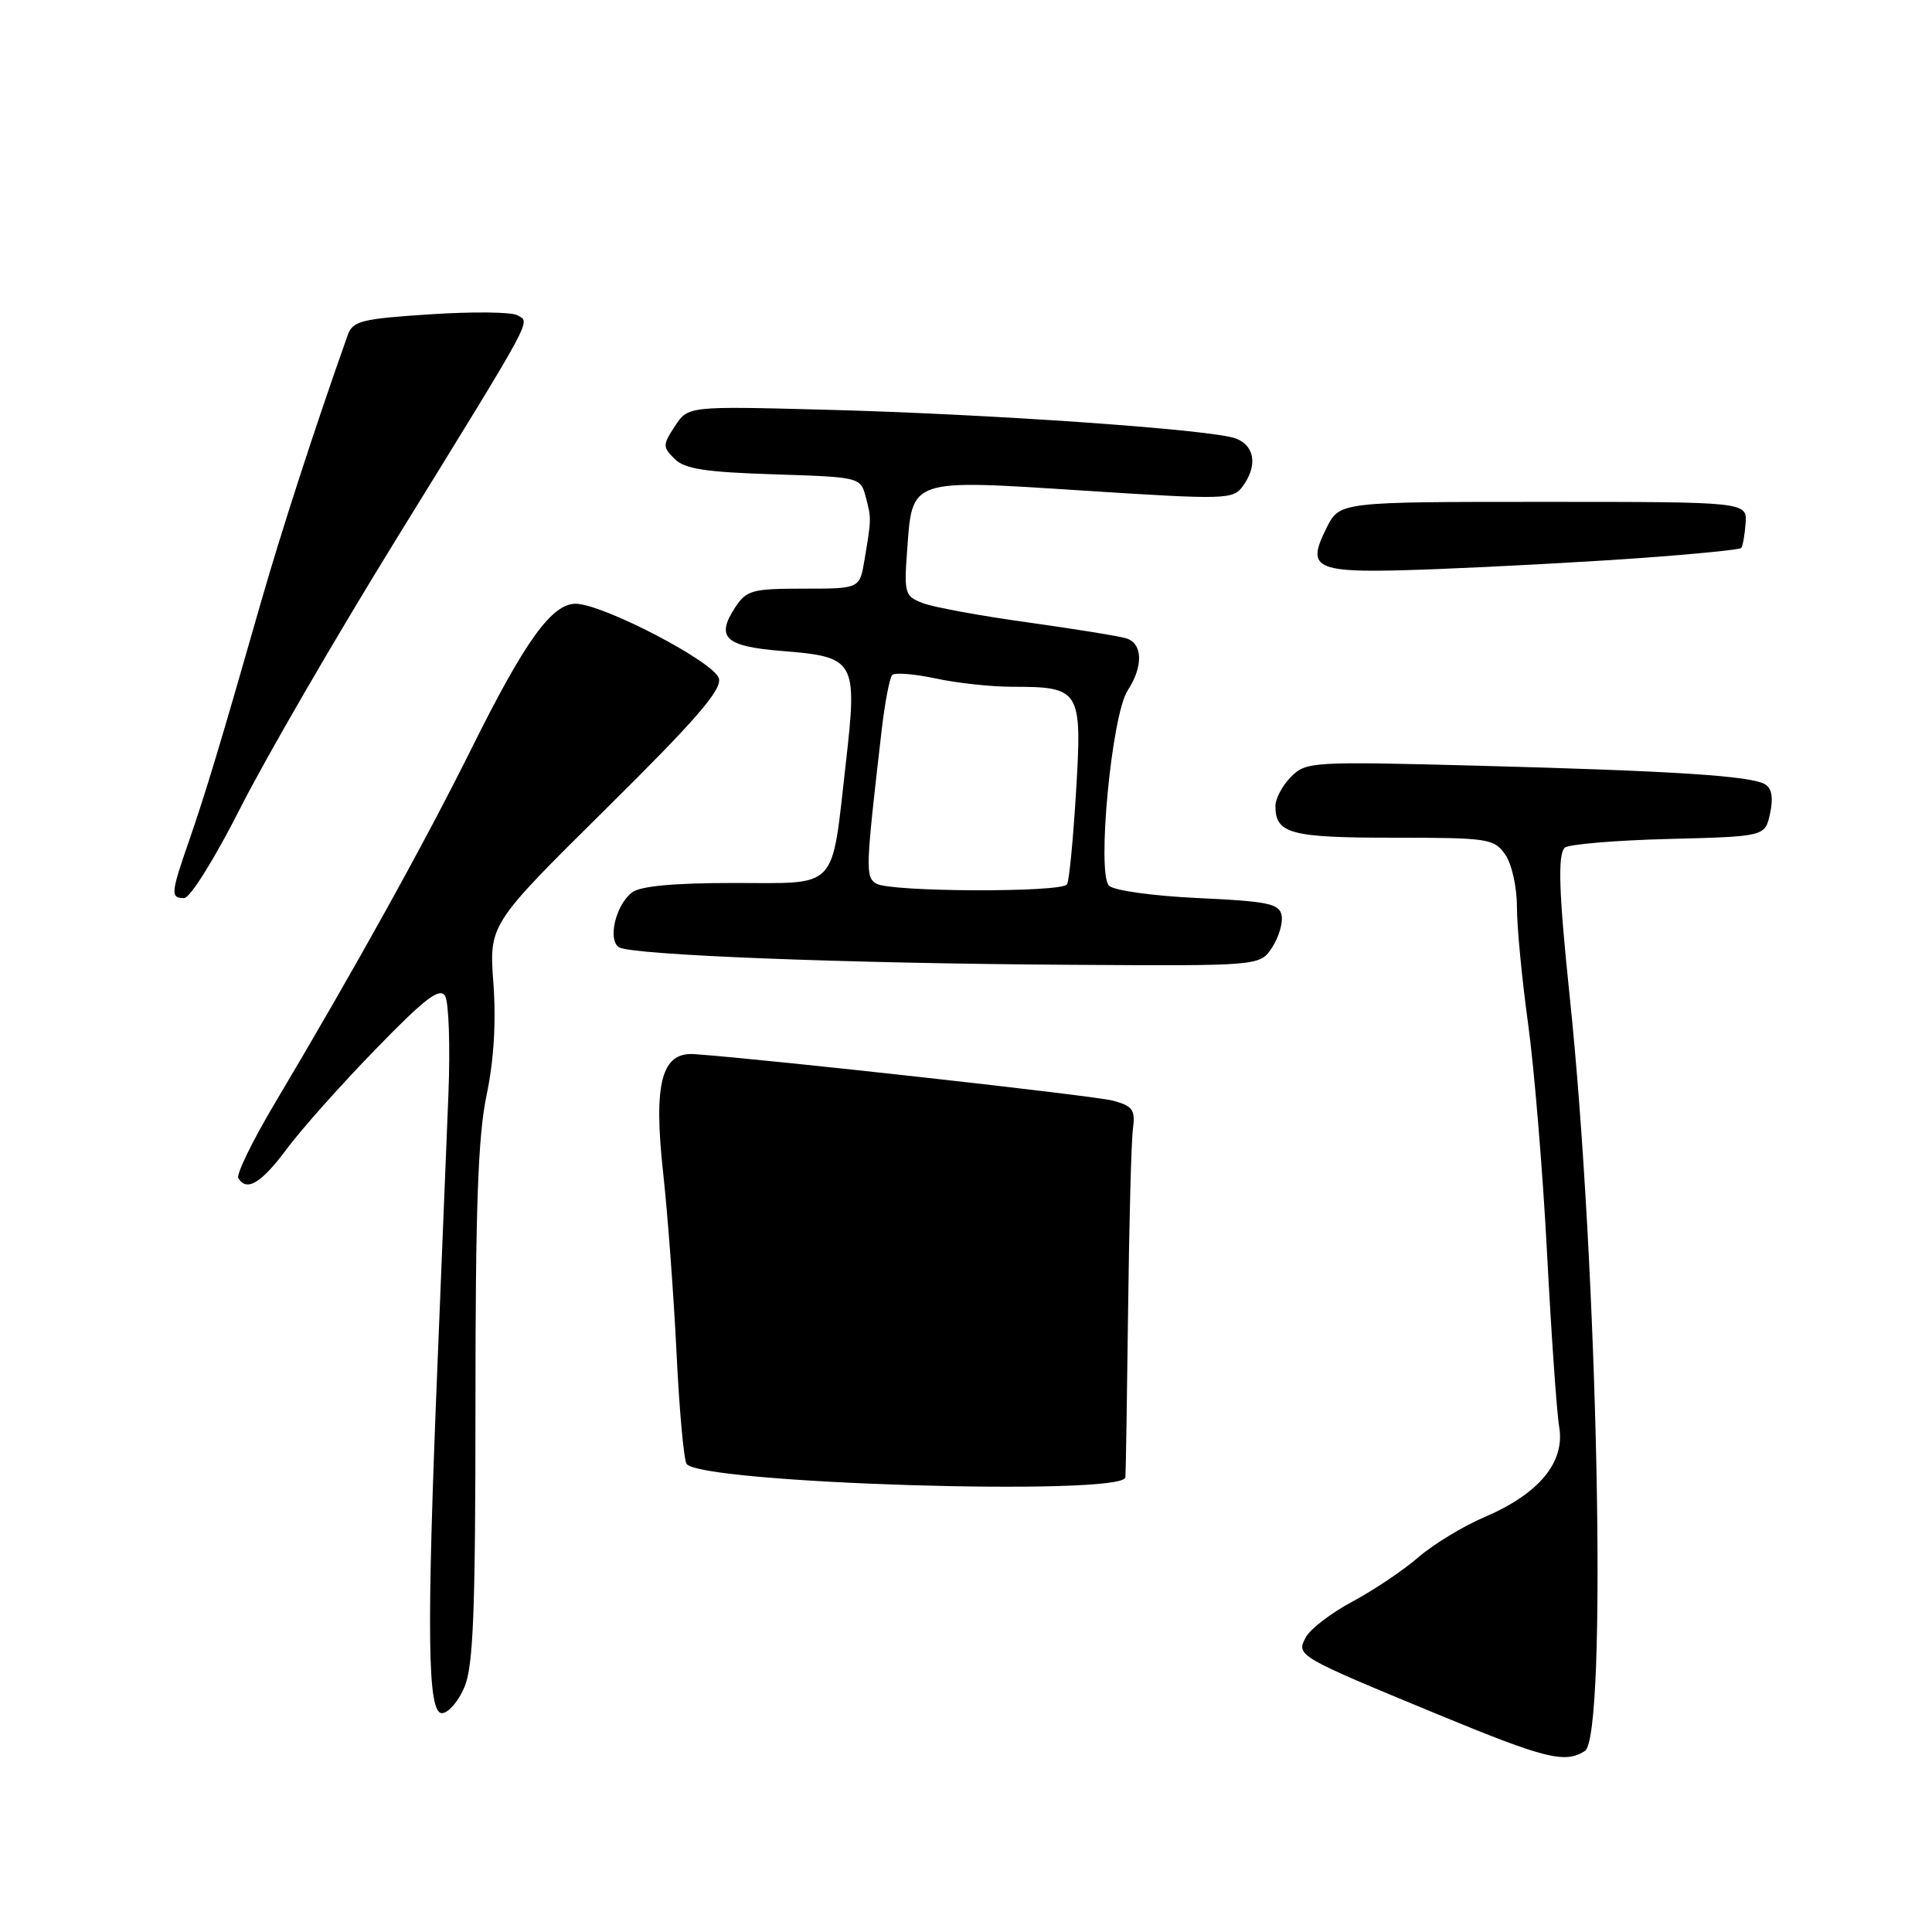 <?xml version="1.0" encoding="UTF-8" standalone="no"?>
<!DOCTYPE svg PUBLIC "-//W3C//DTD SVG 1.1//EN" "http://www.w3.org/Graphics/SVG/1.1/DTD/svg11.dtd" >
<svg xmlns="http://www.w3.org/2000/svg" xmlns:xlink="http://www.w3.org/1999/xlink" version="1.1" viewBox="0 0 256 256">
 <g >
 <path fill="currentColor"
d=" M 210.00 232.02 C 213.01 230.12 211.77 168.08 207.99 132.00 C 206.56 118.32 206.39 113.28 207.33 112.33 C 207.79 111.88 213.95 111.35 221.02 111.17 C 233.88 110.84 233.88 110.84 234.54 107.80 C 234.99 105.75 234.78 104.48 233.91 103.94 C 232.07 102.81 222.06 102.16 195.82 101.46 C 173.81 100.88 173.07 100.93 171.07 102.93 C 169.93 104.07 169.00 105.81 169.00 106.80 C 169.00 110.47 170.97 111.00 184.64 111.00 C 197.19 111.00 197.97 111.12 199.44 113.22 C 200.32 114.48 201.00 117.51 201.00 120.19 C 201.00 122.80 201.67 129.78 202.49 135.72 C 203.30 141.65 204.43 155.28 204.99 166.00 C 205.55 176.72 206.27 187.10 206.60 189.06 C 207.39 193.75 203.96 197.91 196.77 200.99 C 193.87 202.23 189.88 204.66 187.90 206.38 C 185.92 208.09 182.01 210.72 179.20 212.22 C 176.40 213.72 173.62 215.84 173.04 216.93 C 171.72 219.38 171.79 219.42 190.50 227.16 C 204.77 233.05 207.35 233.70 210.00 232.02 Z  M 61.55 223.53 C 62.72 220.73 63.00 213.50 63.00 186.10 C 63.00 160.01 63.34 150.51 64.47 145.13 C 65.44 140.52 65.75 135.45 65.38 130.31 C 64.80 122.50 64.80 122.50 80.29 107.18 C 92.23 95.37 95.66 91.41 95.26 89.90 C 94.70 87.74 79.84 80.00 76.27 80.00 C 73.11 80.00 69.55 84.95 62.50 99.14 C 56.30 111.63 47.11 128.21 36.31 146.37 C 33.41 151.25 31.28 155.64 31.58 156.12 C 32.70 157.94 34.61 156.79 38.00 152.24 C 39.92 149.65 45.22 143.70 49.78 139.02 C 56.30 132.30 58.25 130.81 58.97 131.96 C 59.47 132.77 59.67 138.62 59.42 144.96 C 59.17 151.31 58.52 167.30 57.98 180.51 C 56.51 216.43 56.64 227.00 58.55 227.00 C 59.40 227.00 60.75 225.44 61.55 223.53 Z  M 149.12 195.75 C 149.18 195.06 149.34 185.05 149.48 173.50 C 149.62 161.95 149.90 151.19 150.12 149.59 C 150.45 147.06 150.10 146.56 147.50 145.85 C 145.09 145.19 101.93 140.39 92.03 139.68 C 87.66 139.36 86.56 143.51 87.87 155.39 C 88.48 160.95 89.27 171.66 89.64 179.18 C 90.00 186.71 90.60 193.36 90.97 193.96 C 92.58 196.56 148.88 198.30 149.12 195.75 Z  M 168.56 125.55 C 169.44 124.20 170.01 122.29 169.82 121.30 C 169.53 119.74 168.06 119.43 158.79 119.00 C 152.77 118.72 147.60 118.00 146.95 117.36 C 145.31 115.70 147.30 94.71 149.42 91.49 C 151.50 88.31 151.43 85.27 149.25 84.59 C 148.29 84.29 142.41 83.34 136.19 82.47 C 129.97 81.61 123.73 80.47 122.32 79.93 C 119.89 79.01 119.78 78.65 120.20 72.95 C 120.89 63.35 120.42 63.51 143.58 65.01 C 162.38 66.22 163.39 66.19 164.66 64.45 C 166.66 61.71 166.28 59.06 163.75 58.10 C 160.64 56.92 131.22 54.86 109.33 54.29 C 91.17 53.81 91.17 53.81 89.43 56.47 C 87.80 58.95 87.80 59.23 89.38 60.80 C 90.71 62.14 93.45 62.56 102.54 62.85 C 113.98 63.22 114.02 63.23 114.72 65.86 C 115.47 68.72 115.47 68.72 114.54 74.25 C 113.91 78.00 113.91 78.00 106.48 78.00 C 99.66 78.00 98.91 78.21 97.41 80.49 C 94.81 84.46 96.08 85.65 103.52 86.25 C 113.39 87.04 113.63 87.46 112.07 101.18 C 110.13 118.18 111.23 117.00 97.22 117.00 C 89.29 117.00 84.84 117.41 83.75 118.25 C 81.58 119.90 80.48 124.56 82.03 125.52 C 83.71 126.55 112.01 127.66 141.73 127.84 C 166.95 128.00 166.95 128.00 168.56 125.55 Z  M 31.83 107.10 C 35.14 100.55 44.47 84.46 52.56 71.35 C 71.08 41.32 70.31 42.75 68.54 41.77 C 67.77 41.33 62.57 41.28 56.98 41.65 C 47.88 42.24 46.74 42.53 46.07 44.41 C 41.73 56.65 37.22 70.55 34.52 80.00 C 29.25 98.43 27.23 105.12 25.05 111.41 C 22.62 118.41 22.57 119.00 24.40 119.00 C 25.19 119.00 28.44 113.79 31.83 107.10 Z  M 217.41 73.94 C 224.52 73.43 230.50 72.83 230.71 72.62 C 230.92 72.41 231.18 70.95 231.30 69.37 C 231.50 66.50 231.50 66.50 204.50 66.50 C 177.50 66.50 177.50 66.50 175.78 69.94 C 172.95 75.61 174.08 76.03 190.35 75.41 C 198.13 75.11 210.31 74.45 217.41 73.94 Z  M 116.10 117.08 C 114.65 116.17 114.69 115.20 116.82 96.79 C 117.25 93.09 117.88 89.79 118.23 89.44 C 118.58 89.09 121.17 89.30 123.98 89.90 C 126.80 90.51 131.36 91.00 134.11 91.00 C 143.15 91.00 143.39 91.40 142.59 104.79 C 142.21 111.15 141.67 116.73 141.39 117.18 C 140.70 118.29 117.86 118.20 116.10 117.08 Z "/>
</g>
</svg>